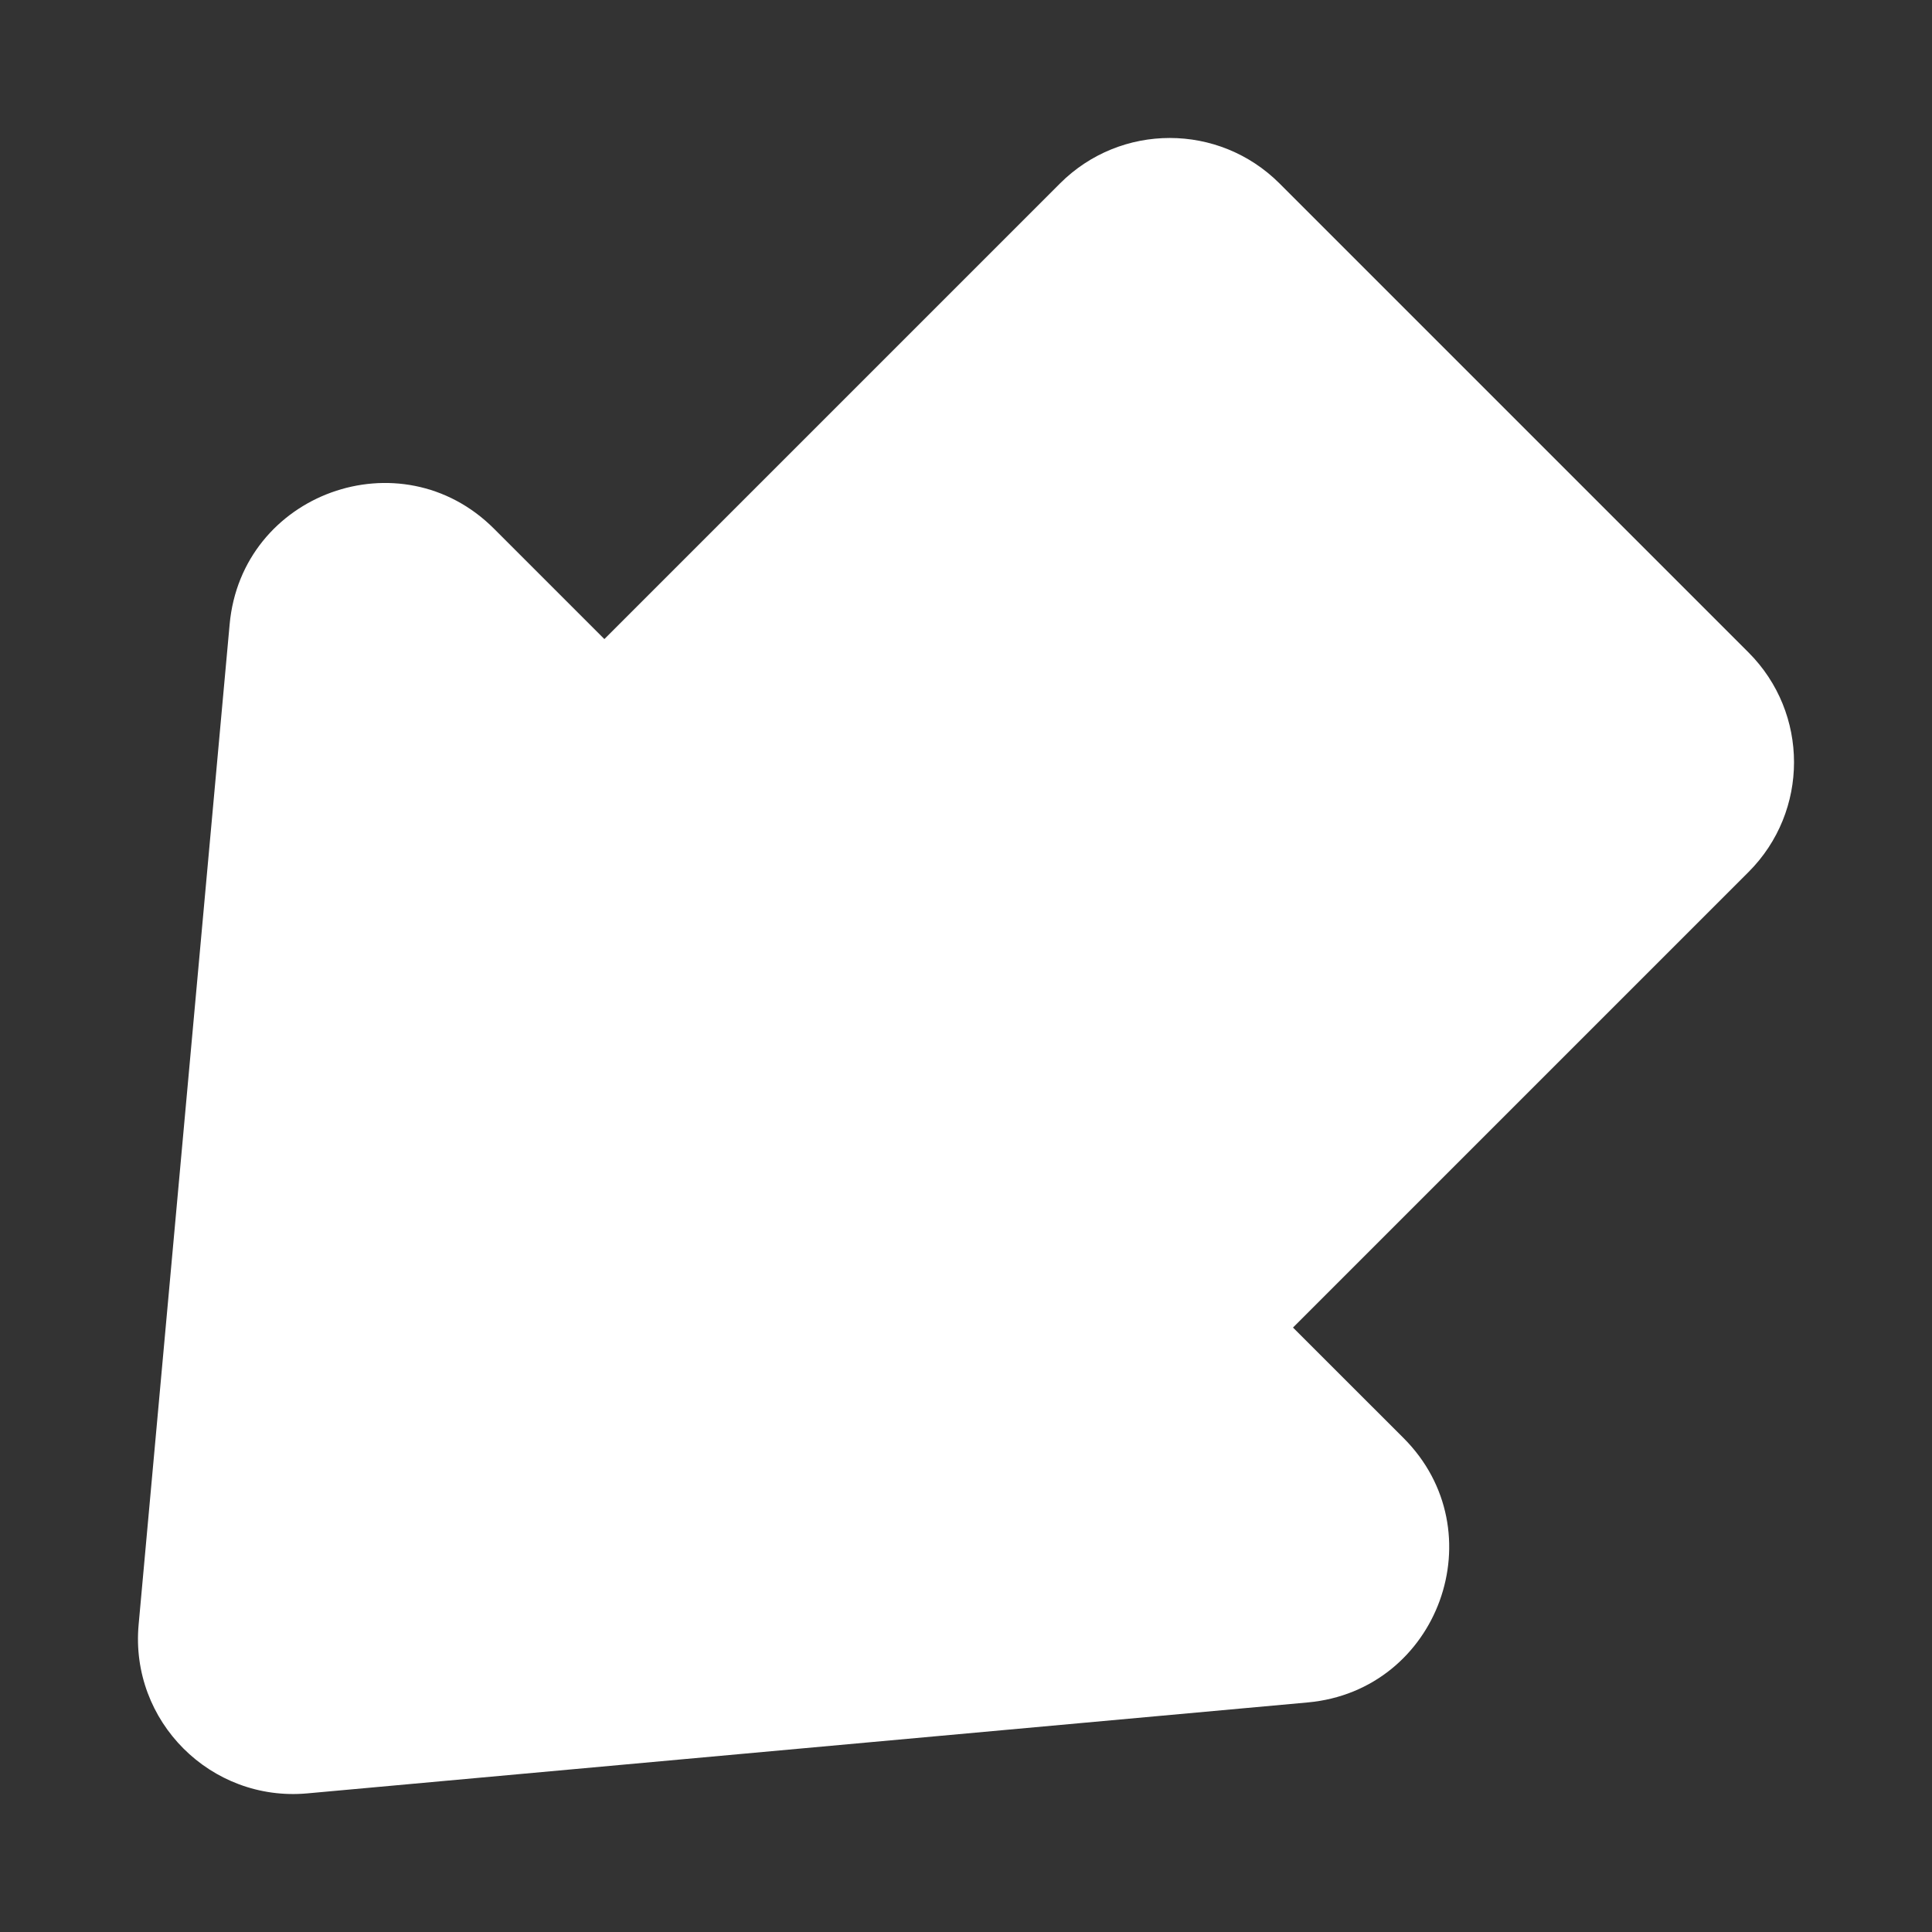 <svg width="28" height="28" viewBox="0 0 28 28" fill="none" xmlns="http://www.w3.org/2000/svg">
<rect x="0" y="0" width="28" height="28" fill="#333333" stroke="none"/>
<path d="M18.544 2.659C17.665 1.78 16.241 1.78 15.362 2.659L8.759 9.262L7.159 7.662C5.81 6.313 3.5 7.149 3.328 9.049L2.009 23.546C1.882 24.946 3.055 26.118 4.454 25.991L18.953 24.673C20.853 24.5 21.69 22.19 20.341 20.841L18.739 19.24L25.341 12.638C26.22 11.759 26.22 10.335 25.341 9.456L18.544 2.659Z" fill="#ffffff"/>
</svg>
